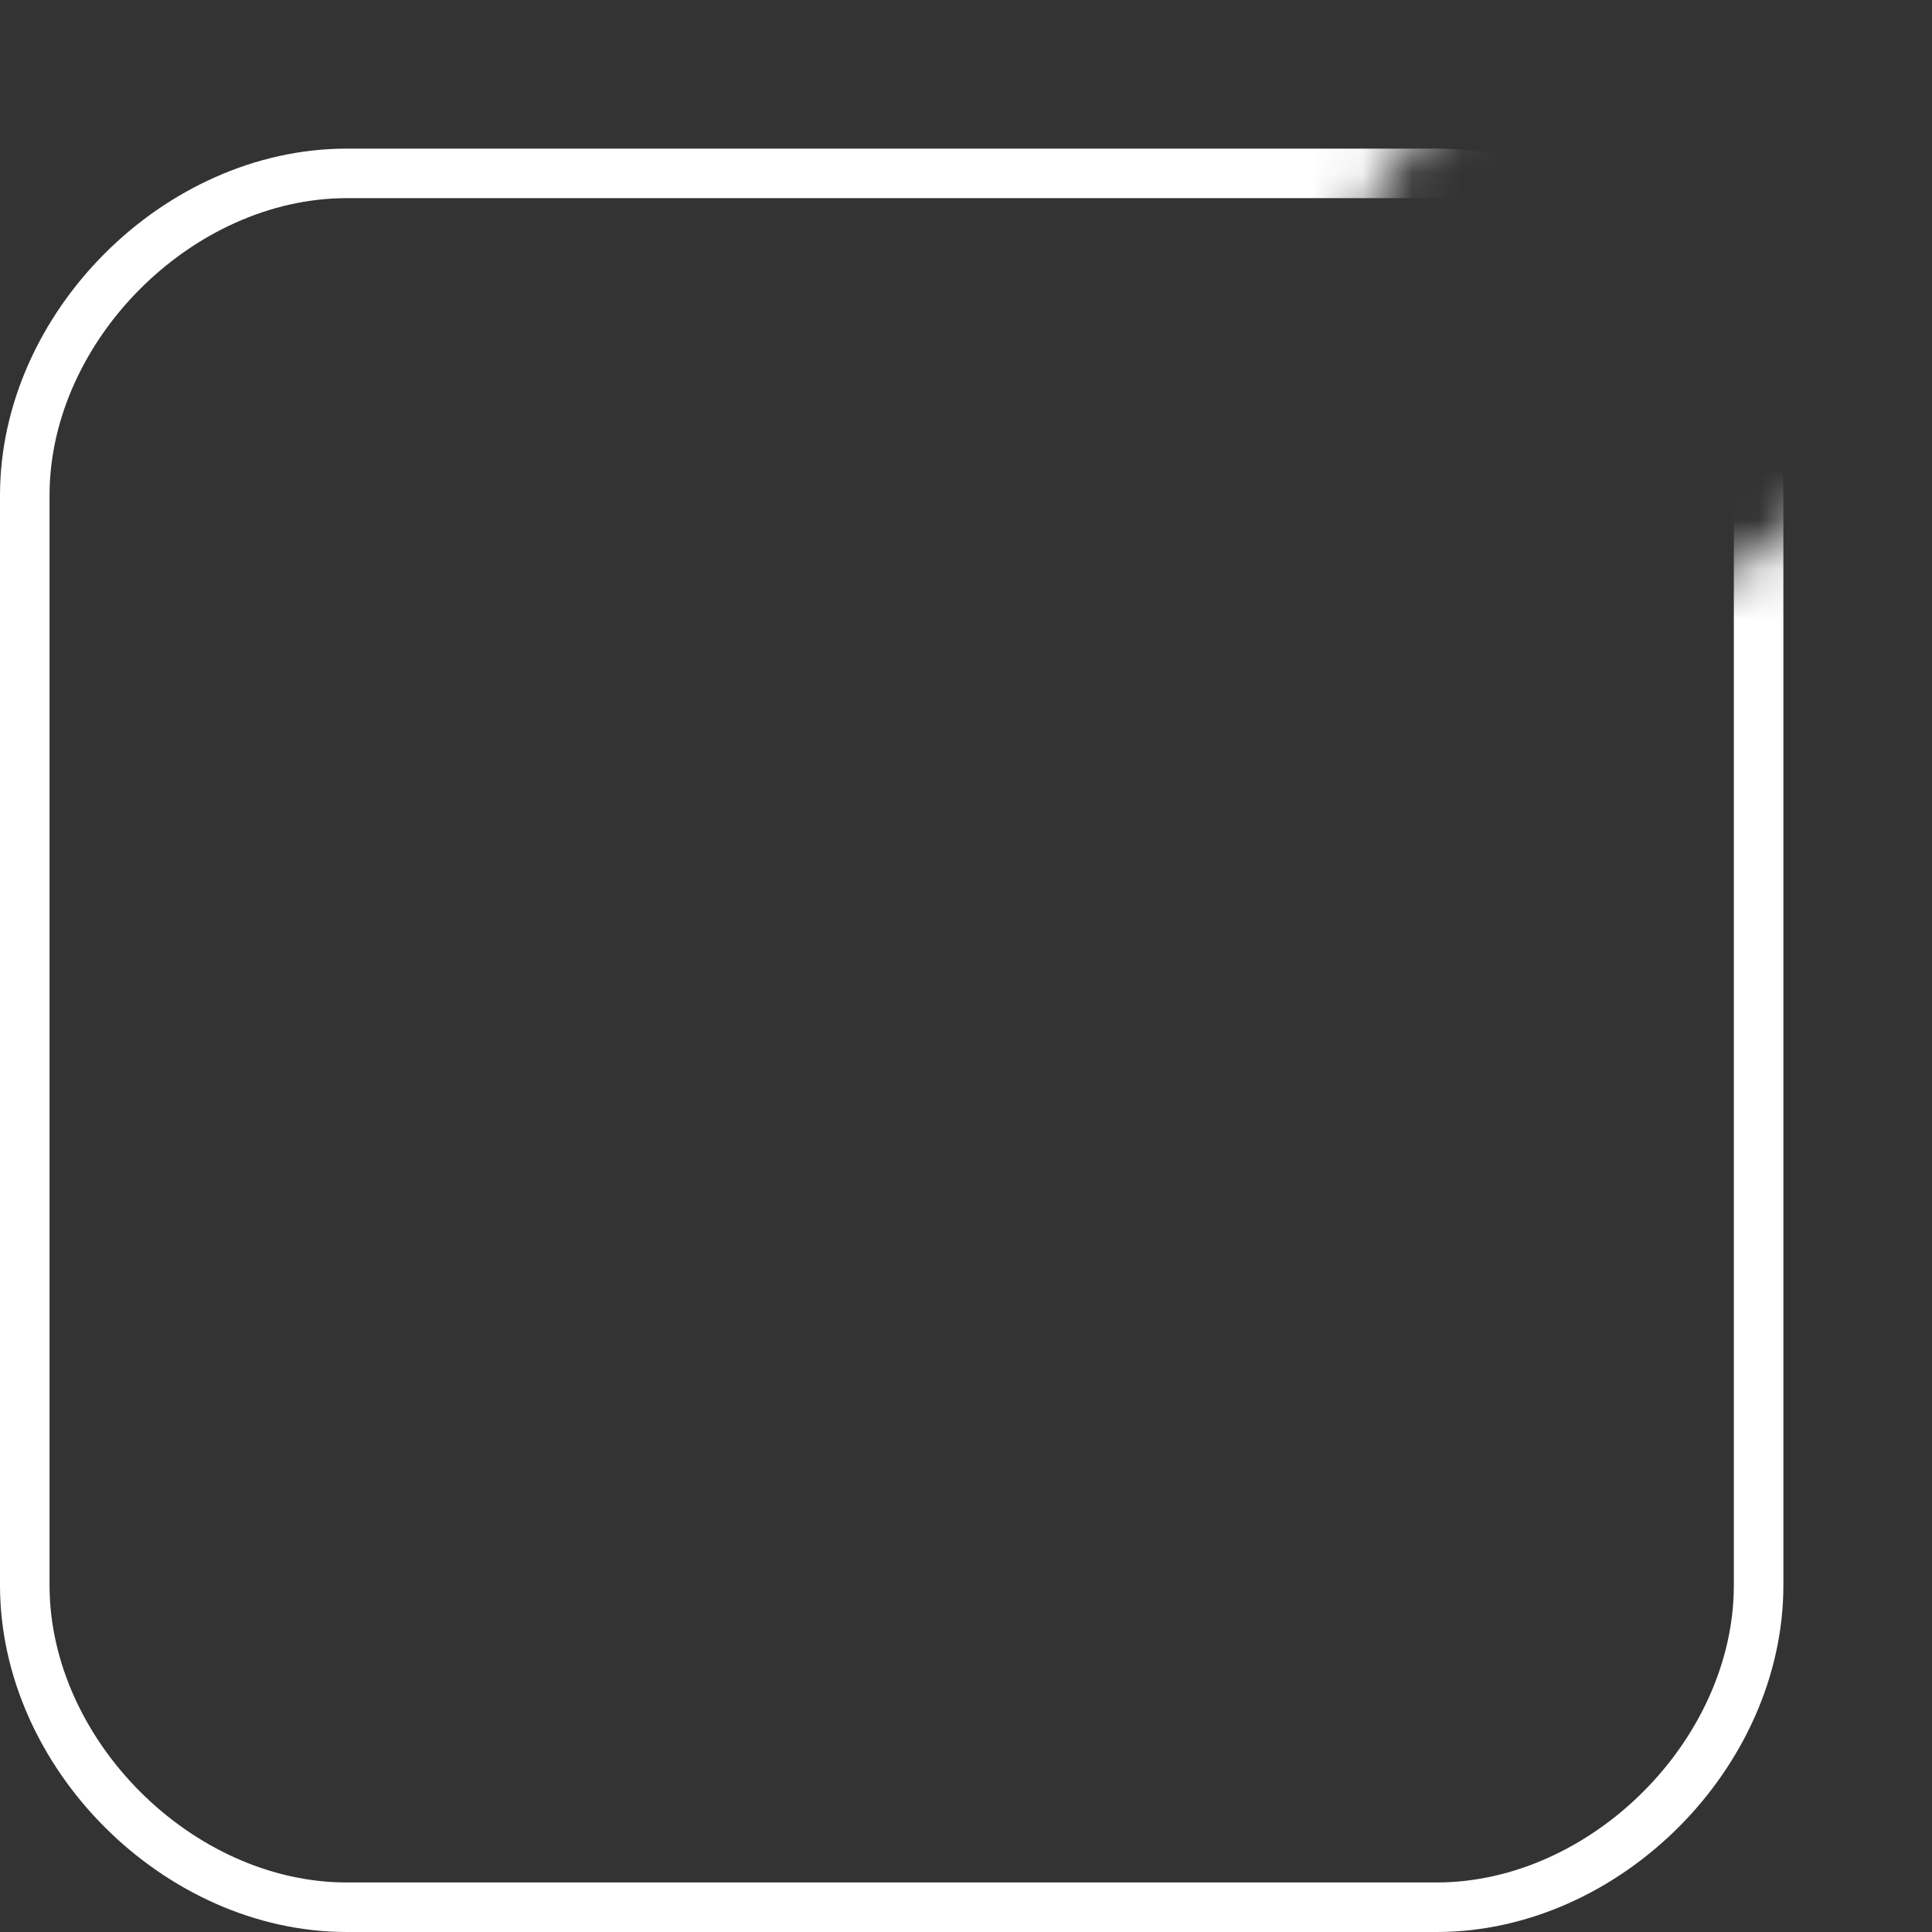 <?xml version="1.0" encoding="UTF-8"?>
<svg width="39px" height="39px" viewBox="0 0 39 39" version="1.1" xmlns="http://www.w3.org/2000/svg" xmlns:xlink="http://www.w3.org/1999/xlink">
    <rect x="0" y="0" width="39" height="39" fill="#333333" stroke="none"/>
    <!-- Generator: Sketch 42 (36781) - http://www.bohemiancoding.com/sketch -->
    <title>Group 5</title>
    <desc>Created with Sketch.</desc>
    <defs>
        <ellipse id="path-1" cx="37.784" cy="6.429" rx="5.529" ry="5.51"></ellipse>
        <mask id="mask-2" maskContentUnits="userSpaceOnUse" maskUnits="objectBoundingBox" x="0" y="0" width="11.059" height="11.02" fill="white">
            <use xlink:href="#path-1"></use>
        </mask>
        <path d="M0,0 L47,0 L47,45 L0,45 L0,0 Z M38,12 C40.538,12 43,9.538 43,7 C43,3.462 40.538,1 38,1 C34.462,1 32,3.462 32,7 C32,9.538 34.462,12 38,12 Z" id="path-3"></path>
    </defs>
    <g id="Icons" stroke="none" stroke-width="1" fill="none" fill-rule="evenodd">
        <g id="iCloudIcon" transform="translate(-29, -21)">
            <g id="Group-5" transform="translate(24, 21)">
                <use id="Oval" stroke="#FFFFFF" mask="url(#mask-2)" stroke-width="2" xlink:href="#path-1"></use>
                <g id="Rectangle-2">
                    <mask id="mask-4" fill="white">
                        <use xlink:href="#path-3"></use>
                    </mask>
                    <g id="Mask"></g>
                    <path d="M6,10 L6,32 C6,35.119 8.882,38 12,38 L34,38 C37.119,38 40,35.118 40,32 L40,10 C40,6.881 37.118,4 34,4 L12,4 C8.881,4 6,6.882 6,10 Z M5,10 C5,6.31 8.306,3 12,3 L34,3 C37.69,3 41,6.306 41,10 L41,32 C41,35.69 37.694,39 34,39 L12,39 C8.31,39 5,35.694 5,32 L5,10 Z" fill="#FFFFFF" fill-rule="nonzero" mask="url(#mask-4)"></path>
                </g>
            </g>
        </g>
    </g>
</svg>
